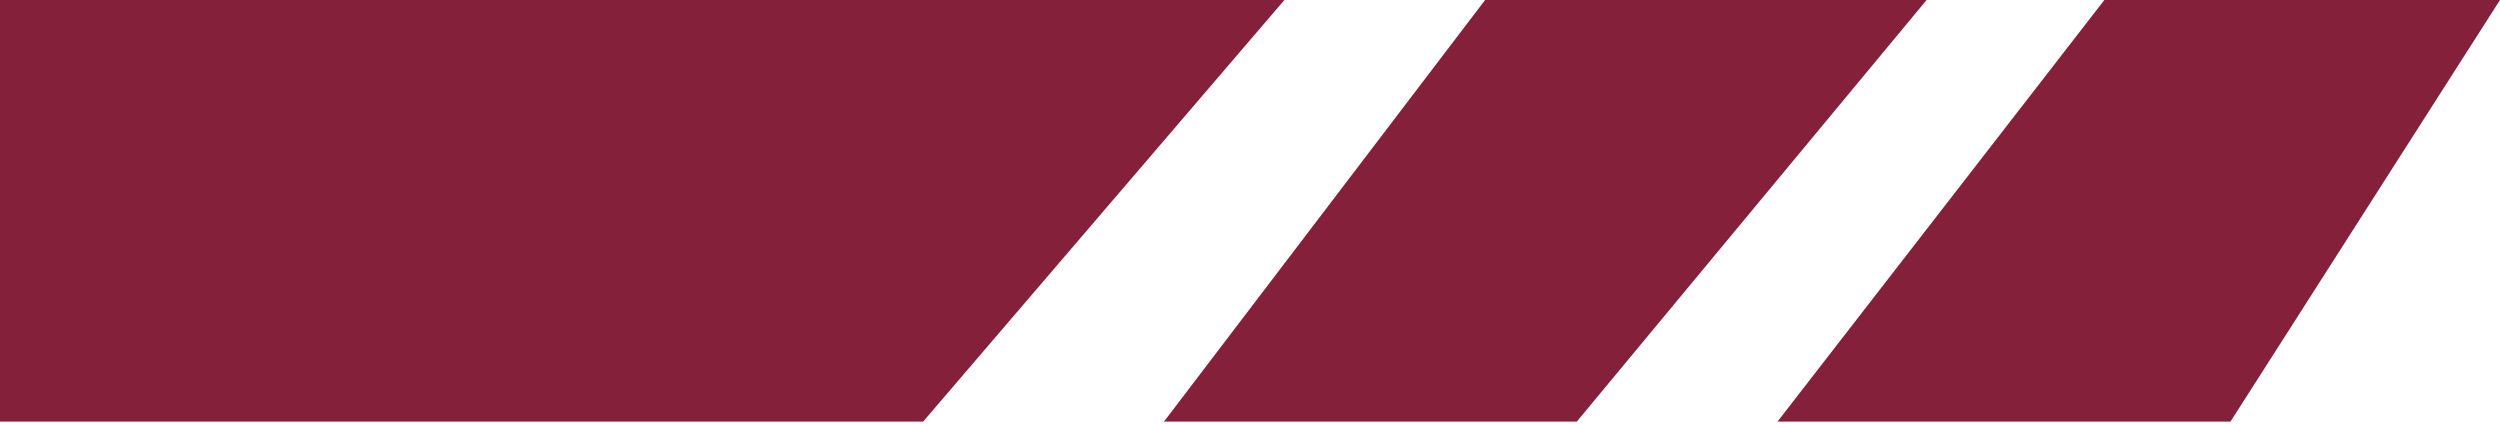 <svg width="218" height="37" viewBox="0 0 218 37" fill="none" xmlns="http://www.w3.org/2000/svg">
<path d="M112 0H0V36.761H80.5L112 0Z" fill="#85203B"/>
<path d="M101.5 36.761L129.5 0H168L137.5 36.761H101.5Z" fill="#85203B"/>
<path d="M155 36.761L183.5 0H218L194.5 36.761H155Z" fill="#85203B"/>
</svg>

